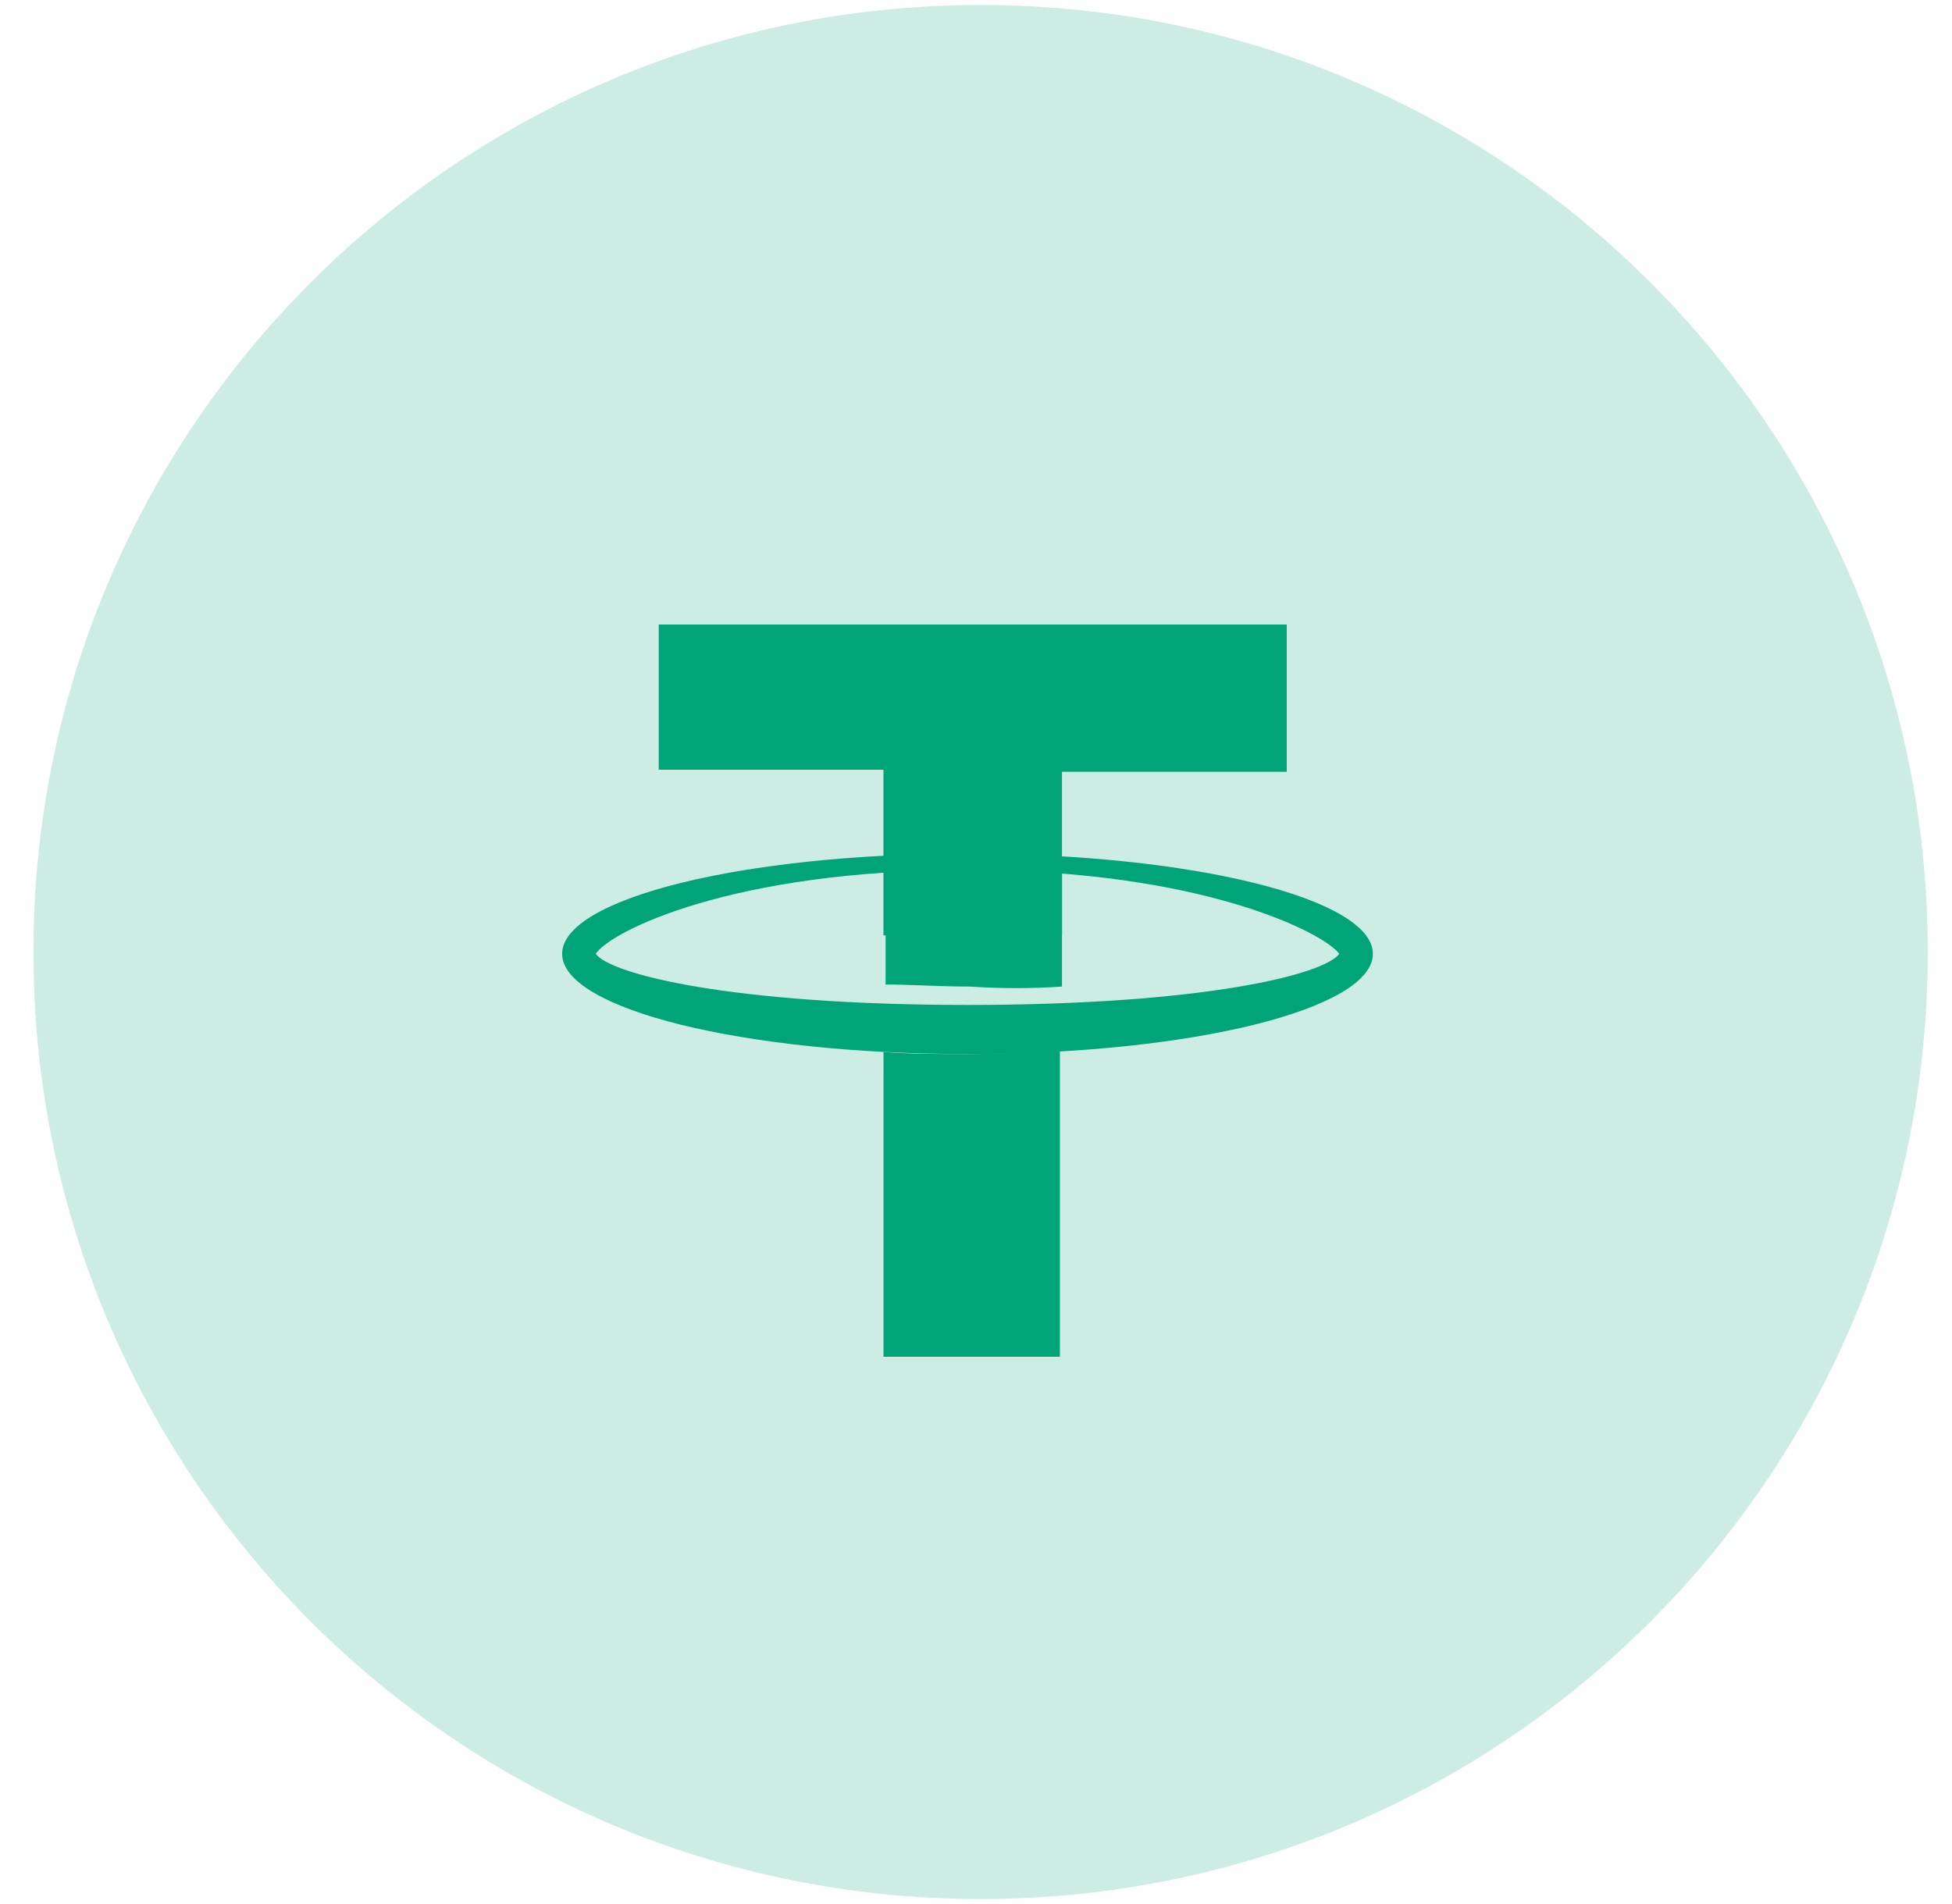 <svg width="41" height="40" viewBox="0 0 41 40" fill="none" xmlns="http://www.w3.org/2000/svg">
<path opacity="0.2" d="M40.491 20C40.491 30.988 31.584 39.895 20.597 39.895C9.609 39.895 0.702 30.988 0.702 20C0.702 9.013 9.609 0.105 20.597 0.105C31.584 0.105 40.491 9.013 40.491 20" fill="#00A478"/>
<path d="M18.556 19.651V16.171H13.836V13.12H27.027V16.214H22.306V19.651H18.556Z" fill="#00A478"/>
<path d="M20.321 17.933C25.042 17.933 28.836 18.878 28.836 20.038C28.836 21.198 25.042 22.144 20.321 22.144C15.601 22.143 11.807 21.198 11.807 20.038C11.807 18.878 15.601 17.933 20.321 17.933ZM20.321 18.276C15.38 18.276 12.822 19.565 12.513 20.038C12.822 20.468 15.38 21.112 20.321 21.112C25.306 21.112 27.821 20.468 28.13 20.038C27.821 19.608 25.262 18.276 20.321 18.276Z" fill="#00A478"/>
<path d="M22.306 20.726V18.319C21.689 18.276 21.027 18.233 20.365 18.233C19.748 18.233 19.174 18.233 18.601 18.276V20.683C19.13 20.683 19.748 20.726 20.365 20.726C21.027 20.769 21.689 20.769 22.306 20.726Z" fill="#00A478"/>
<path d="M20.321 22.144C19.704 22.144 19.13 22.144 18.557 22.101V28.503H22.262V22.058C21.645 22.101 20.983 22.144 20.321 22.144Z" fill="#00A478"/>
</svg>

